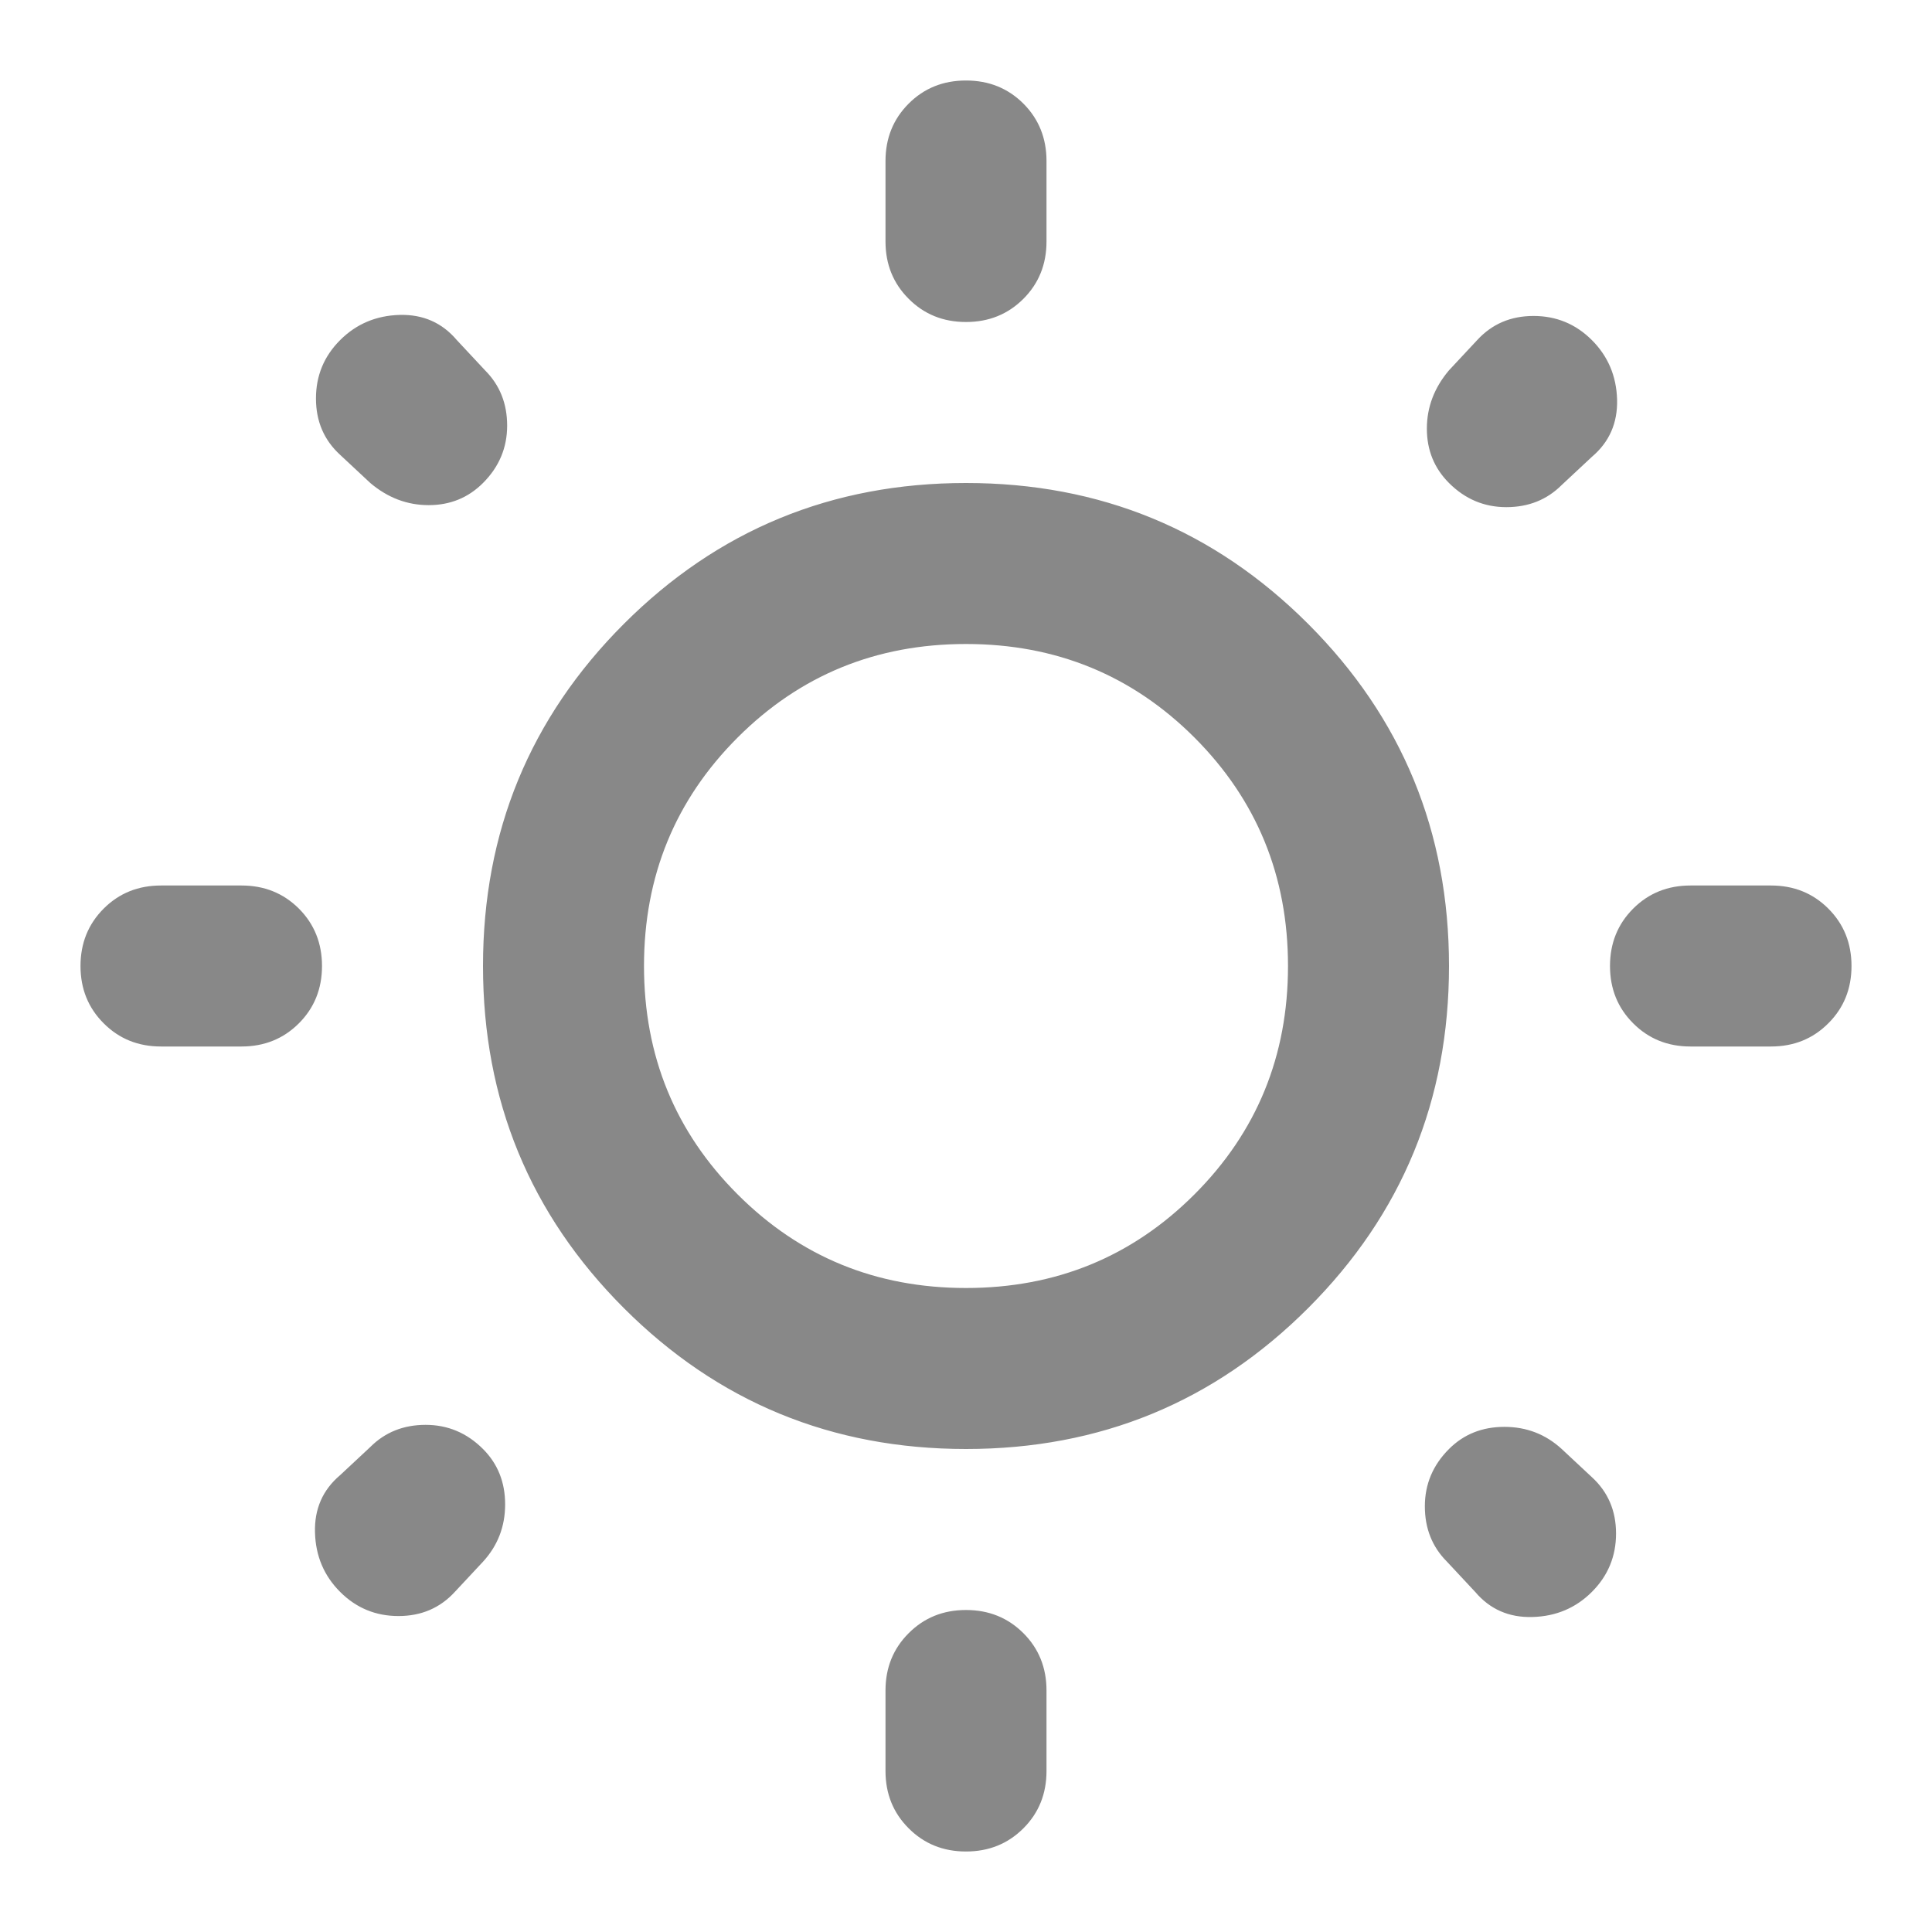 <svg role="img" xmlns="http://www.w3.org/2000/svg" width="32" height="32" viewBox="0 0 24 24"><title>Icon for home page</title><path class="stroke" fill="#888888" d="M12 4q-.425 0-.712-.288Q11 3.425 11 3V2q0-.425.288-.713Q11.575 1 12 1t.713.287Q13 1.575 13 2v1q0 .425-.287.712Q12.425 4 12 4Zm0 19q-.425 0-.712-.288Q11 22.425 11 22v-1q0-.425.288-.712Q11.575 20 12 20t.713.288Q13 20.575 13 21v1q0 .425-.287.712Q12.425 23 12 23Zm9-10q-.425 0-.712-.288Q20 12.425 20 12t.288-.713Q20.575 11 21 11h1q.425 0 .712.287q.288.288.288.713t-.288.712Q22.425 13 22 13ZM2 13q-.425 0-.712-.288Q1 12.425 1 12t.288-.713Q1.575 11 2 11h1q.425 0 .713.287Q4 11.575 4 12t-.287.712Q3.425 13 3 13Zm16-7q-.275-.275-.275-.675T18 4.6l.35-.375q.275-.3.7-.3q.425 0 .725.3t.313.737q.012.438-.313.713l-.375.35q-.275.275-.688.275Q18.3 6.3 18 6ZM4.225 19.775q-.3-.3-.312-.737q-.013-.438.312-.713l.375-.35q.275-.275.687-.275q.413 0 .713.3q.275.275.275.688q0 .412-.275.712l-.35.375q-.275.3-.7.3q-.425 0-.725-.3Zm14.1 0l-.35-.375q-.275-.275-.275-.688q0-.412.3-.712q.275-.275.688-.275q.412 0 .712.275l.375.35q.3.275.3.7q0 .425-.3.725t-.737.312q-.438.013-.713-.312ZM4.6 6l-.375-.35q-.3-.275-.3-.7q0-.425.3-.725t.738-.313q.437-.012.712.313l.35.375q.275.275.275.687Q6.3 5.7 6 6q-.275.275-.675.275T4.6 6ZM12 18q-2.5 0-4.25-1.75T6 12q0-2.5 1.75-4.25T12 6q2.5 0 4.25 1.75T18 12q0 2.5-1.75 4.25T12 18Zm0-2q1.675 0 2.838-1.163Q16 13.675 16 12q0-1.675-1.162-2.838Q13.675 8 12 8T9.163 9.162Q8 10.325 8 12t1.163 2.837Q10.325 16 12 16Zm0-4Z"/></svg>
